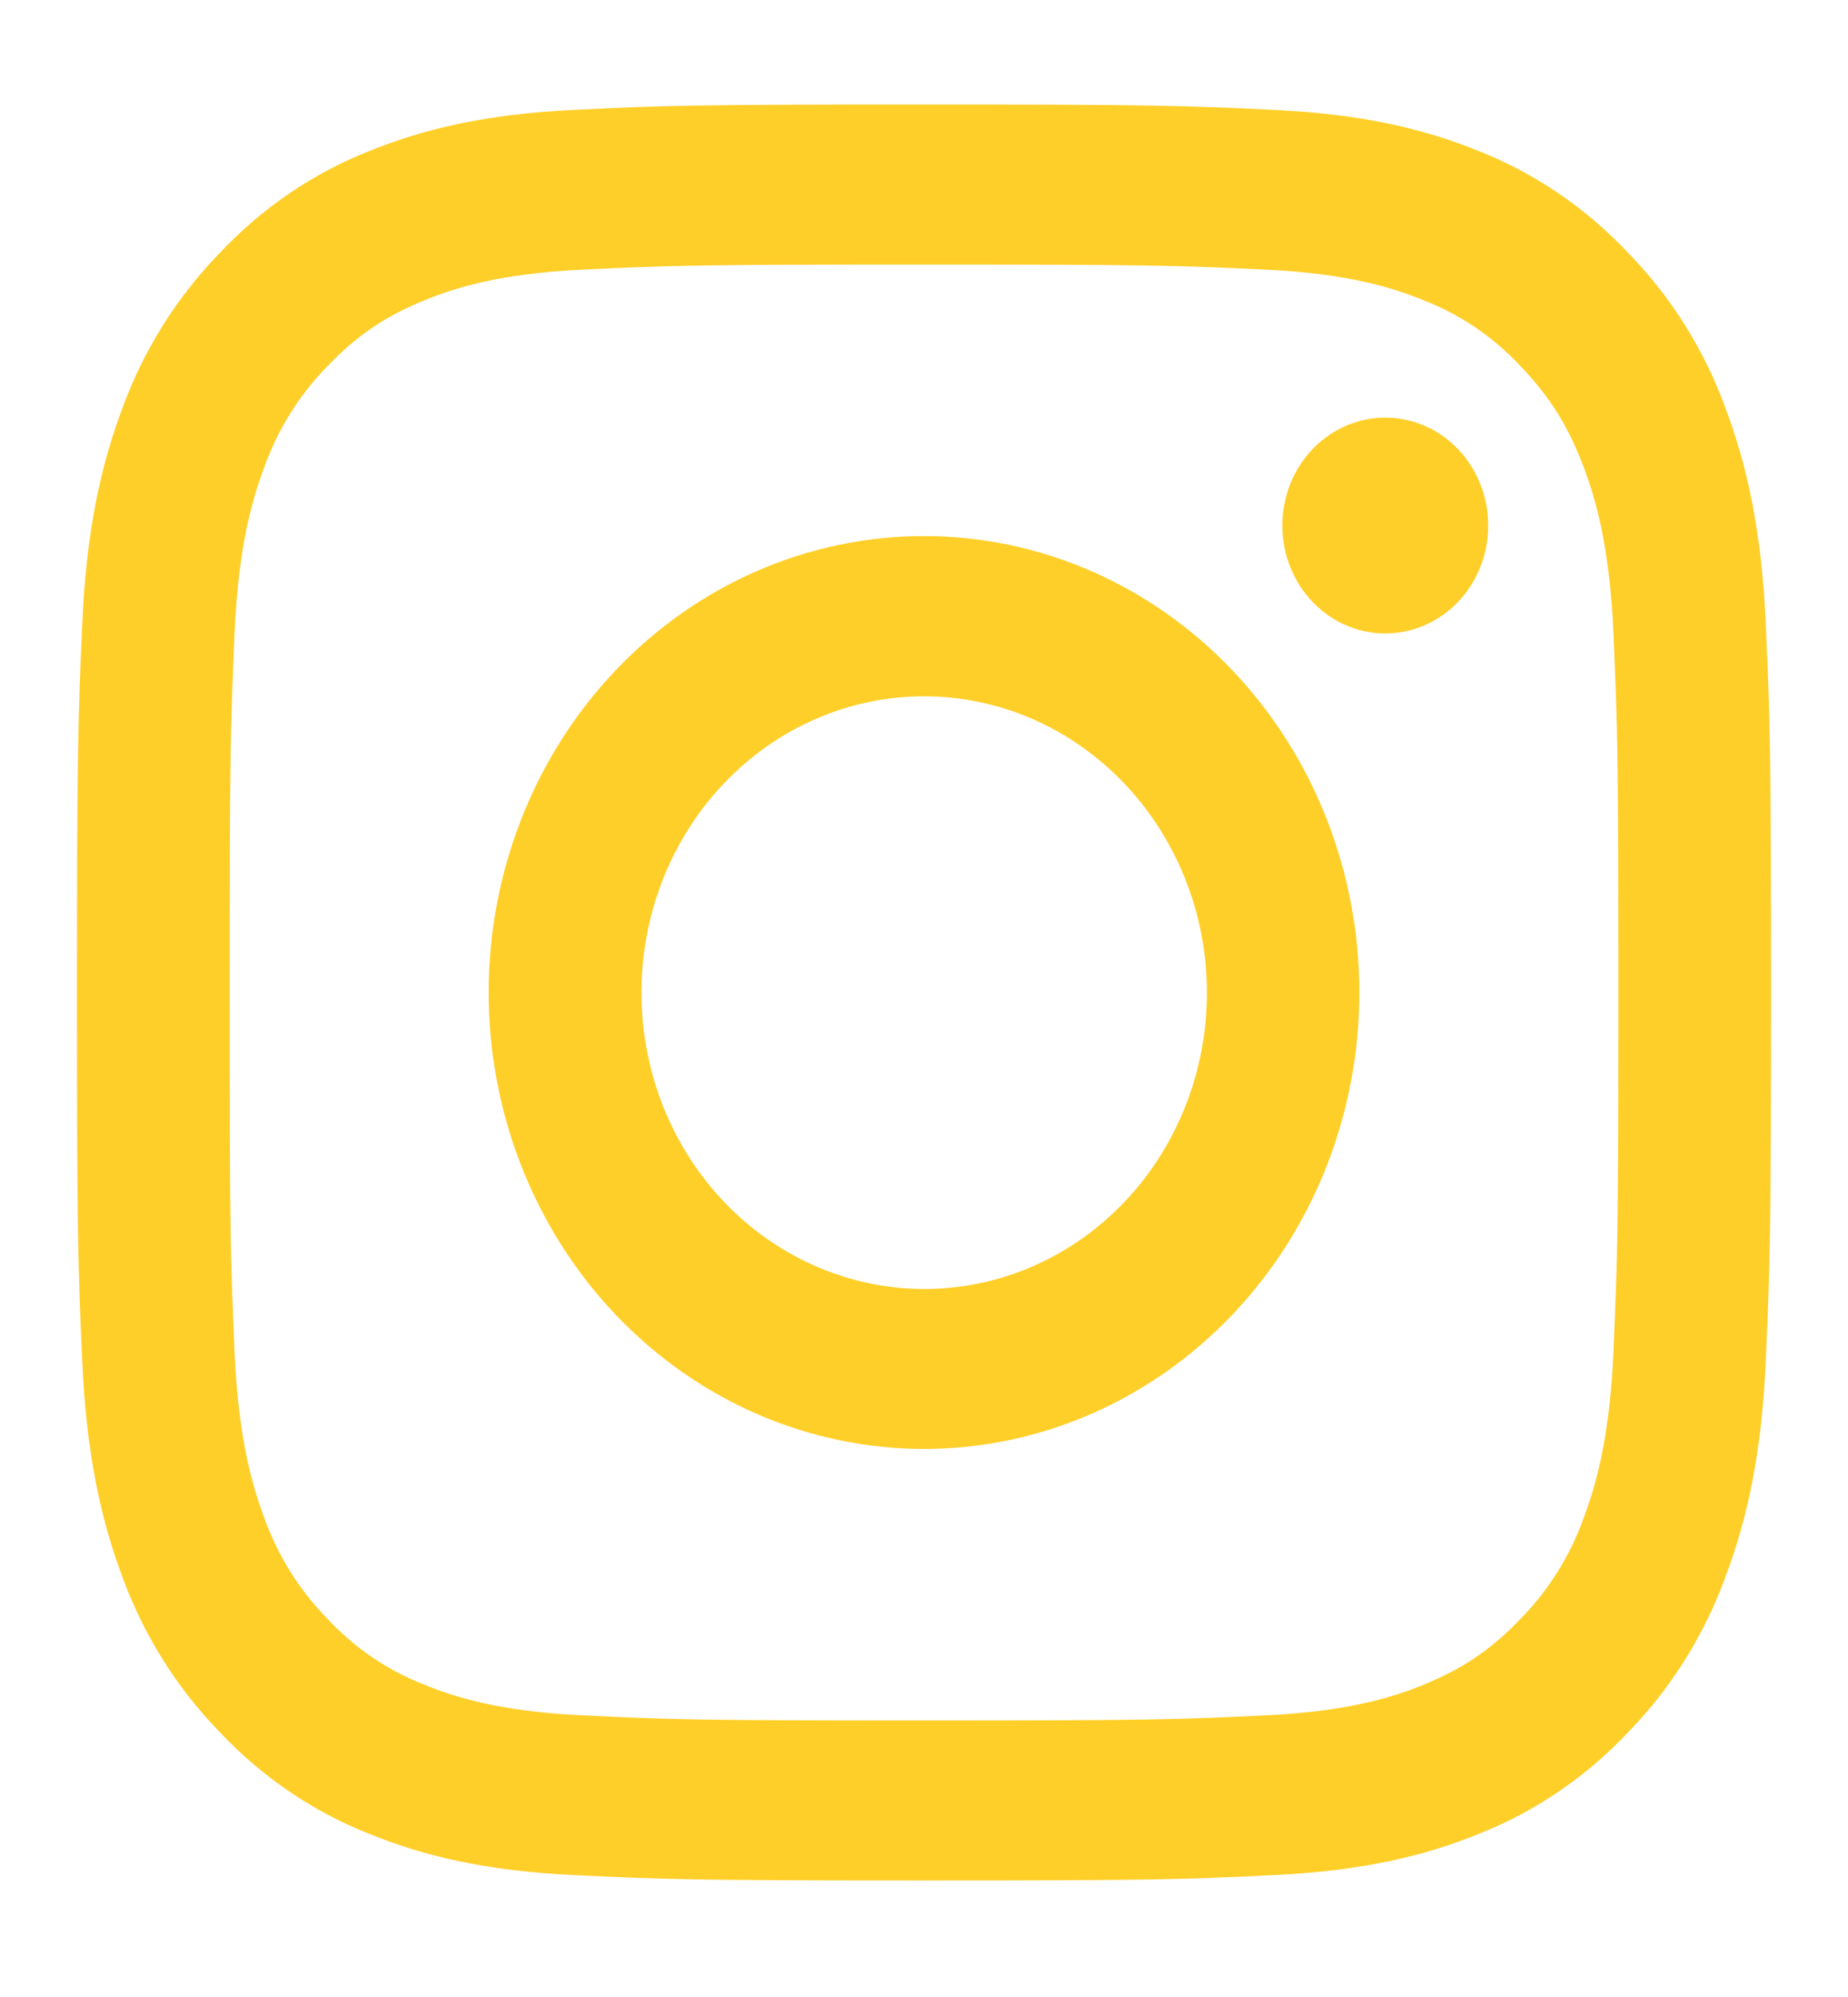 <svg width="50" height="54" viewBox="0 0 50 54" fill="none" xmlns="http://www.w3.org/2000/svg">
<path fill-rule="evenodd" clip-rule="evenodd" d="M15.552 2.97C17.996 2.852 18.775 2.826 25 2.826C31.225 2.826 32.004 2.855 34.446 2.97C36.888 3.086 38.554 3.494 40.013 4.086C41.54 4.69 42.925 5.636 44.071 6.858C45.237 8.056 46.138 9.506 46.712 11.108C47.279 12.636 47.667 14.382 47.779 16.936C47.892 19.501 47.917 20.317 47.917 26.838C47.917 33.36 47.89 34.177 47.779 36.737C47.669 39.291 47.279 41.037 46.712 42.565C46.138 44.168 45.236 45.62 44.071 46.82C42.925 48.042 41.54 48.985 40.013 49.588C38.554 50.181 36.888 50.587 34.45 50.705C32.004 50.823 31.225 50.849 25 50.849C18.775 50.849 17.996 50.821 15.552 50.705C13.115 50.59 11.448 50.181 9.99 49.588C8.46 48.985 7.075 48.041 5.929 46.82C4.763 45.621 3.861 44.169 3.285 42.568C2.721 41.039 2.333 39.293 2.221 36.739C2.108 34.174 2.083 33.358 2.083 26.838C2.083 20.315 2.11 19.499 2.221 16.941C2.331 14.382 2.721 12.636 3.285 11.108C3.862 9.506 4.765 8.055 5.931 6.856C7.075 5.634 8.459 4.689 9.988 4.086C11.446 3.494 13.113 3.088 15.55 2.97H15.552ZM34.26 7.292C31.844 7.177 31.119 7.153 25 7.153C18.881 7.153 18.156 7.177 15.74 7.292C13.504 7.399 12.292 7.79 11.483 8.12C10.415 8.556 9.65 9.074 8.848 9.914C8.088 10.689 7.502 11.633 7.135 12.675C6.821 13.522 6.448 14.793 6.346 17.135C6.235 19.667 6.213 20.427 6.213 26.838C6.213 33.249 6.235 34.008 6.346 36.541C6.448 38.883 6.821 40.153 7.135 41C7.502 42.041 8.088 42.987 8.848 43.761C9.588 44.558 10.49 45.172 11.483 45.556C12.292 45.886 13.504 46.276 15.74 46.383C18.156 46.499 18.879 46.523 25 46.523C31.121 46.523 31.844 46.499 34.26 46.383C36.496 46.276 37.708 45.886 38.517 45.556C39.585 45.119 40.35 44.602 41.152 43.761C41.913 42.987 42.498 42.041 42.865 41C43.179 40.153 43.552 38.883 43.654 36.541C43.765 34.008 43.788 33.249 43.788 26.838C43.788 20.427 43.765 19.667 43.654 17.135C43.552 14.793 43.179 13.522 42.865 12.675C42.448 11.556 41.954 10.754 41.152 9.914C40.412 9.117 39.512 8.504 38.517 8.12C37.708 7.79 36.496 7.399 34.26 7.292ZM22.073 34.24C23.708 34.953 25.528 35.049 27.223 34.512C28.918 33.975 30.382 32.838 31.366 31.296C32.35 29.753 32.792 27.901 32.617 26.054C32.442 24.208 31.66 22.483 30.406 21.173C29.607 20.336 28.64 19.695 27.576 19.296C26.511 18.898 25.376 18.751 24.251 18.867C23.126 18.983 22.04 19.36 21.07 19.968C20.101 20.578 19.272 21.404 18.644 22.389C18.016 23.373 17.605 24.492 17.439 25.663C17.273 26.835 17.357 28.03 17.684 29.164C18.012 30.297 18.576 31.34 19.335 32.218C20.094 33.096 21.029 33.786 22.073 34.24ZM16.671 18.111C17.765 16.965 19.063 16.055 20.492 15.435C21.921 14.815 23.453 14.496 25 14.496C26.547 14.496 28.079 14.815 29.508 15.435C30.937 16.055 32.235 16.965 33.329 18.111C34.423 19.257 35.291 20.617 35.883 22.115C36.474 23.612 36.779 25.217 36.779 26.838C36.779 28.459 36.474 30.063 35.883 31.561C35.291 33.058 34.423 34.419 33.329 35.565C31.12 37.879 28.124 39.18 25 39.18C21.876 39.18 18.88 37.879 16.671 35.565C14.462 33.25 13.221 30.111 13.221 26.838C13.221 23.564 14.462 20.425 16.671 18.111ZM39.392 16.334C39.663 16.066 39.88 15.744 40.03 15.386C40.18 15.029 40.26 14.644 40.266 14.253C40.271 13.863 40.202 13.475 40.061 13.114C39.921 12.752 39.713 12.423 39.45 12.147C39.186 11.871 38.873 11.653 38.528 11.506C38.182 11.36 37.812 11.287 37.44 11.293C37.067 11.298 36.699 11.382 36.358 11.54C36.017 11.697 35.71 11.924 35.454 12.208C34.957 12.761 34.685 13.494 34.695 14.253C34.706 15.013 34.998 15.738 35.511 16.274C36.023 16.811 36.715 17.118 37.44 17.129C38.164 17.14 38.864 16.855 39.392 16.334Z" fill="#FFCF29"/>
</svg>
